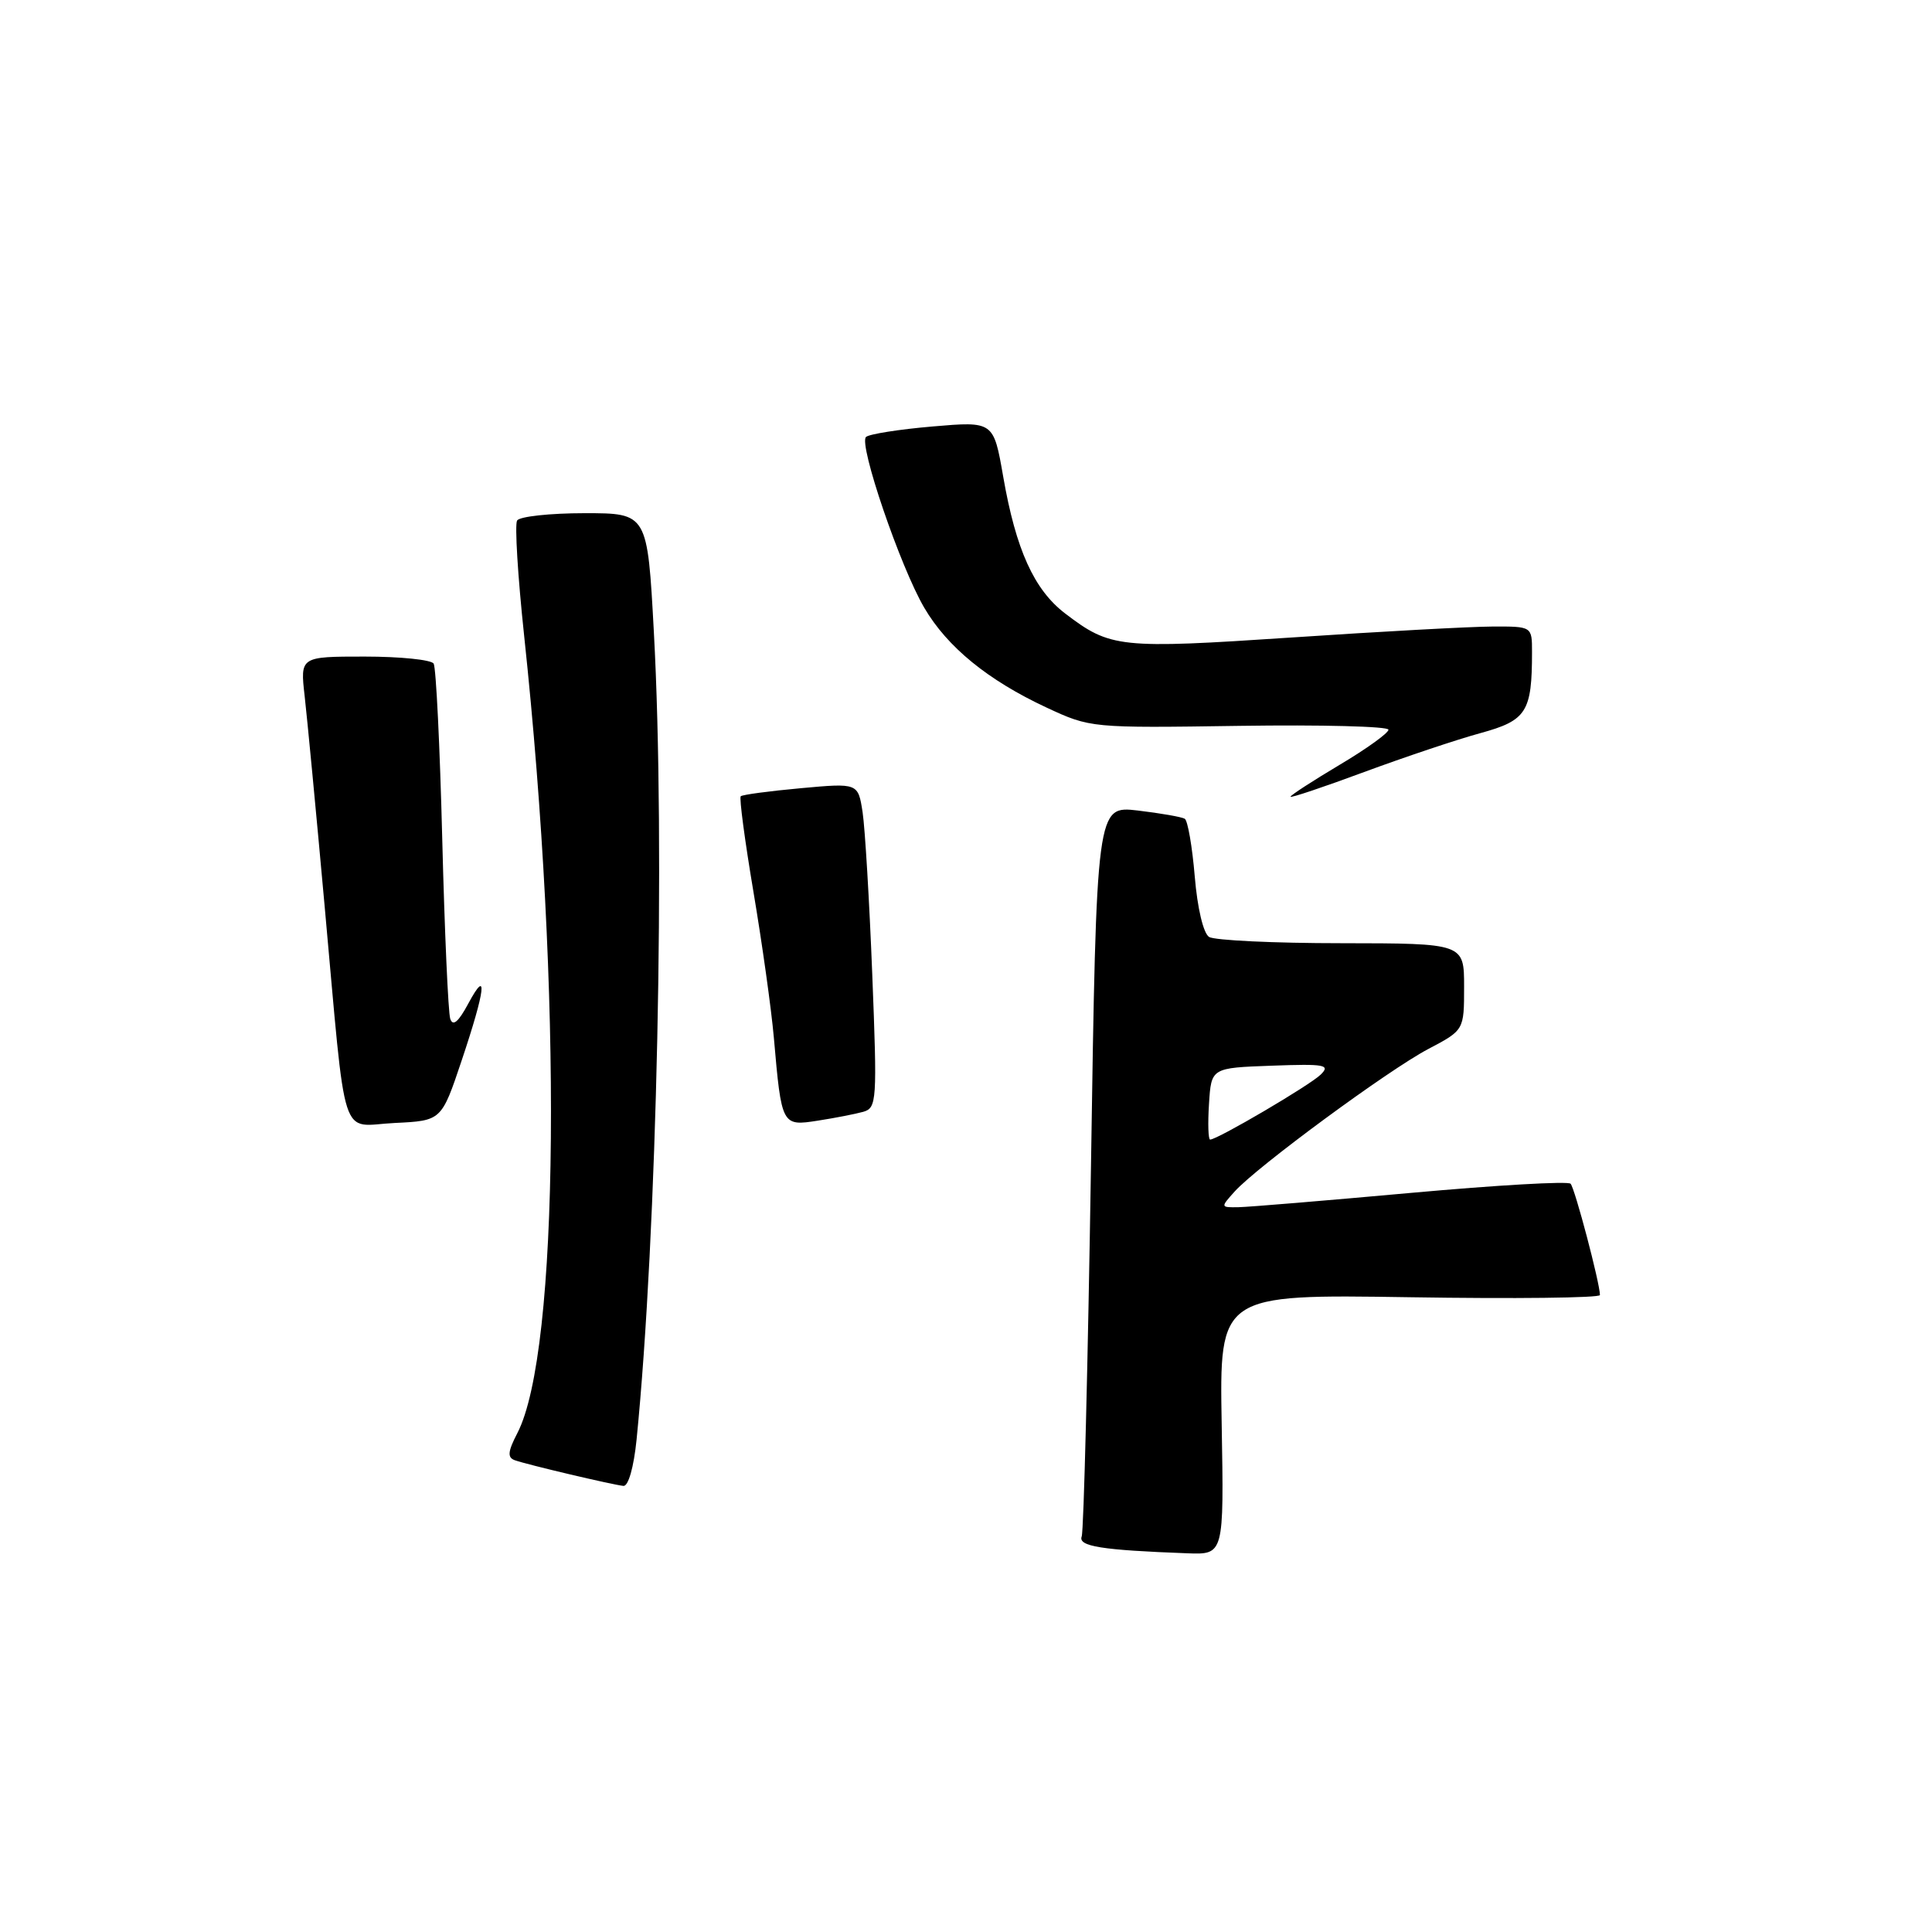<?xml version="1.0" encoding="UTF-8" standalone="no"?>
<!DOCTYPE svg PUBLIC "-//W3C//DTD SVG 1.1//EN" "http://www.w3.org/Graphics/SVG/1.1/DTD/svg11.dtd" >
<svg xmlns="http://www.w3.org/2000/svg" xmlns:xlink="http://www.w3.org/1999/xlink" version="1.1" viewBox="0 0 256 256">
 <g >
 <path fill="currentColor"
d=" M 161.88 188.75 C 161.58 171.50 161.58 171.50 186.79 171.89 C 200.65 172.11 212.00 171.98 212.00 171.60 C 212.00 170.05 208.68 157.45 208.11 156.85 C 207.78 156.49 198.28 157.04 187.00 158.06 C 175.72 159.08 165.42 159.94 164.10 159.96 C 161.71 160.00 161.71 159.98 163.60 157.88 C 166.56 154.59 183.97 141.78 189.25 139.00 C 194.00 136.50 194.00 136.50 194.00 130.75 C 194.00 125.00 194.00 125.00 177.75 124.98 C 168.81 124.98 160.92 124.60 160.21 124.15 C 159.45 123.67 158.66 120.33 158.31 116.13 C 157.98 112.17 157.38 108.74 156.99 108.49 C 156.59 108.25 153.80 107.76 150.78 107.40 C 145.29 106.76 145.29 106.76 144.56 154.53 C 144.15 180.81 143.60 202.88 143.33 203.59 C 142.83 204.90 145.96 205.40 157.34 205.82 C 162.18 206.00 162.18 206.00 161.88 188.75 Z  M 84.35 190.75 C 87.07 163.55 88.18 111.96 86.64 83.75 C 85.79 68.00 85.79 68.00 77.45 68.00 C 72.87 68.00 68.85 68.44 68.52 68.97 C 68.19 69.50 68.61 76.36 69.45 84.22 C 74.52 131.69 74.12 179.12 68.56 189.88 C 67.28 192.35 67.21 193.13 68.22 193.49 C 69.87 194.08 81.16 196.74 82.61 196.89 C 83.26 196.95 83.98 194.41 84.35 190.75 Z  M 61.18 140.50 C 64.33 131.11 64.68 128.08 62.04 133.00 C 60.74 135.42 60.01 136.04 59.66 135.00 C 59.39 134.18 58.91 123.46 58.60 111.18 C 58.29 98.91 57.78 88.45 57.46 87.93 C 57.14 87.42 53.03 87.00 48.33 87.00 C 39.77 87.00 39.77 87.00 40.37 92.25 C 40.70 95.14 41.89 107.62 43.01 120.00 C 45.95 152.34 44.92 149.15 52.30 148.80 C 58.50 148.50 58.50 148.50 61.18 140.50 Z  M 114.39 147.32 C 116.18 146.80 116.24 145.89 115.58 129.14 C 115.20 119.44 114.62 109.76 114.30 107.63 C 113.70 103.75 113.70 103.75 106.12 104.44 C 101.95 104.82 98.37 105.30 98.15 105.51 C 97.94 105.73 98.70 111.44 99.84 118.20 C 100.98 124.97 102.20 133.65 102.54 137.50 C 103.56 149.18 103.59 149.24 108.38 148.49 C 110.64 148.14 113.35 147.61 114.39 147.32 Z  M 196.17 97.14 C 202.29 95.46 203.00 94.34 203.00 86.38 C 203.00 83.00 203.00 83.00 197.75 83.02 C 194.86 83.03 182.90 83.68 171.17 84.47 C 148.32 85.99 147.14 85.87 141.14 81.29 C 137.02 78.15 134.61 72.83 132.93 63.16 C 131.65 55.82 131.65 55.82 123.57 56.51 C 119.13 56.89 115.16 57.52 114.75 57.90 C 113.74 58.84 119.30 75.13 122.47 80.53 C 125.52 85.74 130.90 90.13 138.66 93.75 C 144.48 96.46 144.57 96.47 164.25 96.18 C 175.11 96.02 183.99 96.25 183.98 96.69 C 183.97 97.14 181.05 99.24 177.48 101.36 C 173.92 103.48 171.00 105.38 171.00 105.57 C 171.00 105.76 175.39 104.29 180.75 102.30 C 186.11 100.32 193.05 97.99 196.17 97.14 Z  M 160.20 146.25 C 160.50 141.50 160.50 141.50 168.50 141.21 C 175.56 140.95 176.32 141.09 175.00 142.39 C 173.57 143.80 161.31 151.00 160.35 151.00 C 160.10 151.00 160.03 148.86 160.20 146.25 Z "/>
</g>
</svg>